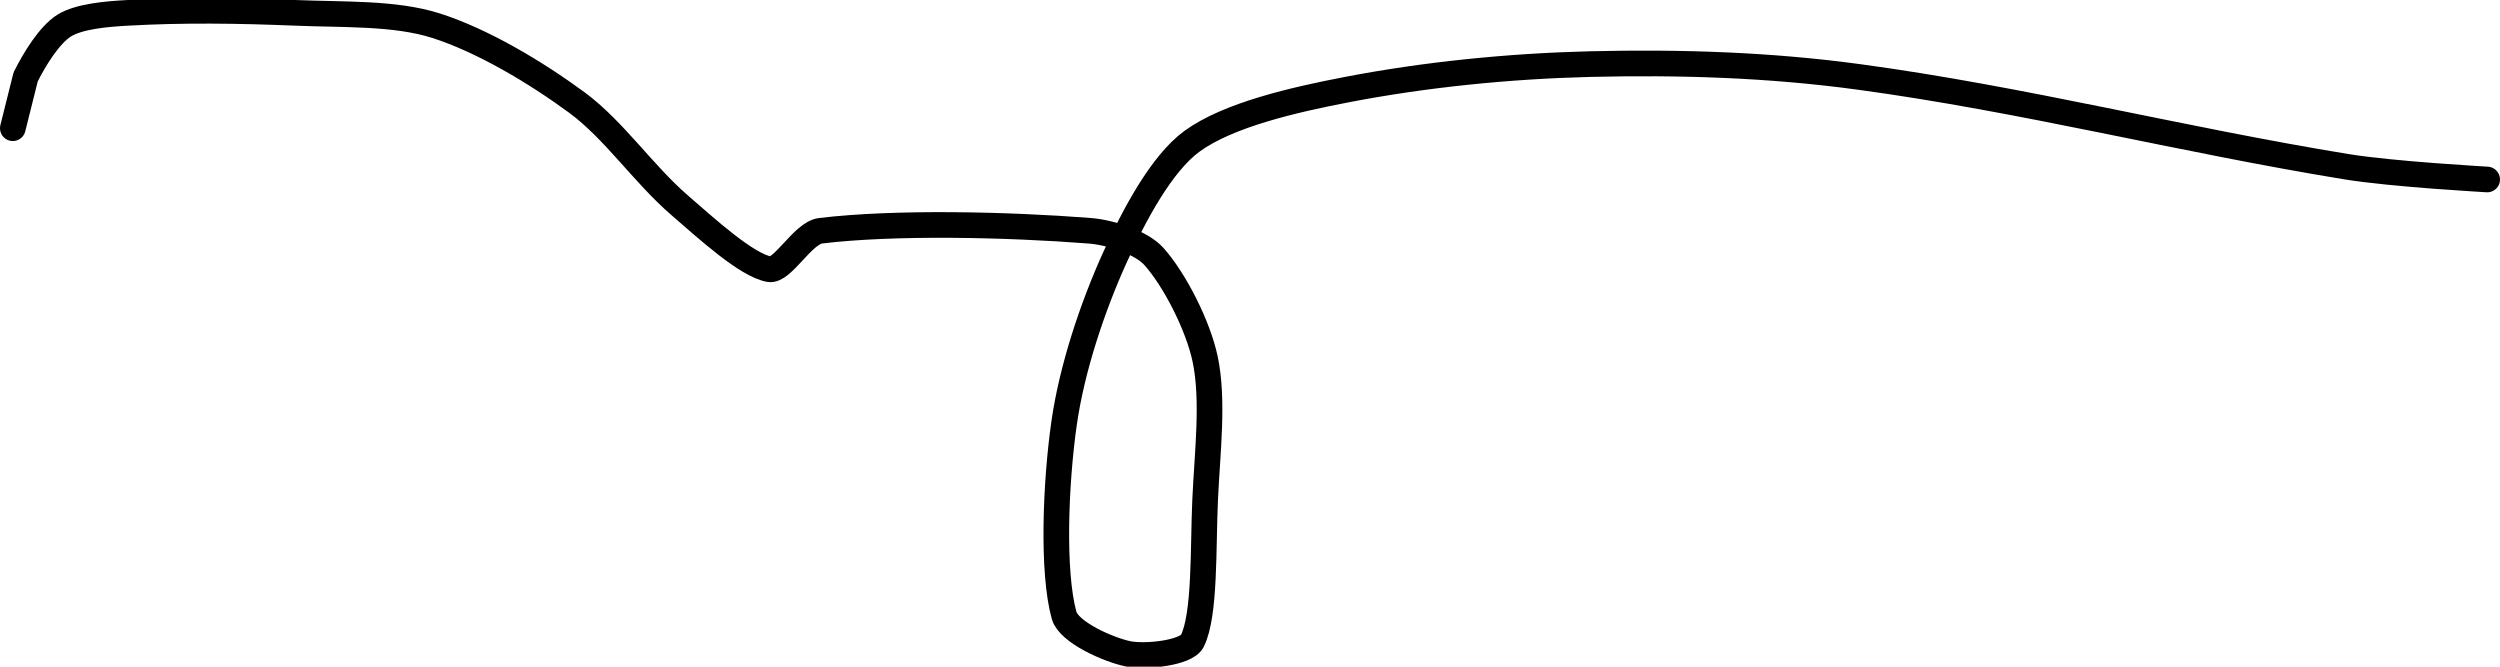 <?xml version="1.0" encoding="UTF-8" standalone="no"?><!DOCTYPE svg PUBLIC "-//W3C//DTD SVG 1.1//EN" "http://www.w3.org/Graphics/SVG/1.1/DTD/svg11.dtd"><svg xmlns="http://www.w3.org/2000/svg" version="1.1" width="195" height="52"><path fill="none" stroke="#000000" stroke-width="2" stroke-linecap="round" stroke-linejoin="round" d="M 194 14 c -0.19 -0.02 -7.3 -0.4 -11 -1 c -12.96 -2.12 -25.17 -5.26 -38 -7 c -6.98 -0.95 -14 -1.17 -21 -1 c -6.36 0.16 -12.89 0.82 -19 2 c -4.05 0.78 -9.17 1.95 -12 4 c -2.42 1.75 -4.58 5.87 -6 9 c -1.79 3.93 -3.39 8.74 -4 13 c -0.67 4.7 -0.94 11.6 0 15 c 0.37 1.32 3.47 2.69 5 3 c 1.34 0.27 4.53 -0.06 5 -1 c 1.02 -2.05 0.83 -7.25 1 -11 c 0.17 -3.74 0.68 -7.79 0 -11 c -0.55 -2.61 -2.39 -6.21 -4 -8 c -0.97 -1.08 -3.35 -1.87 -5 -2 c -6.44 -0.5 -15.2 -0.7 -21 0 c -1.38 0.17 -2.97 3.19 -4 3 c -1.77 -0.32 -4.84 -3.13 -7 -5 c -2.84 -2.46 -5.1 -5.86 -8 -8 c -3.21 -2.36 -7.36 -4.84 -11 -6 c -3.2 -1.02 -7.25 -0.84 -11 -1 c -4.41 -0.18 -8.74 -0.24 -13 0 c -1.67 0.09 -3.84 0.27 -5 1 c -1.14 0.71 -2.32 2.63 -3 4 l -1 4"/></svg>
